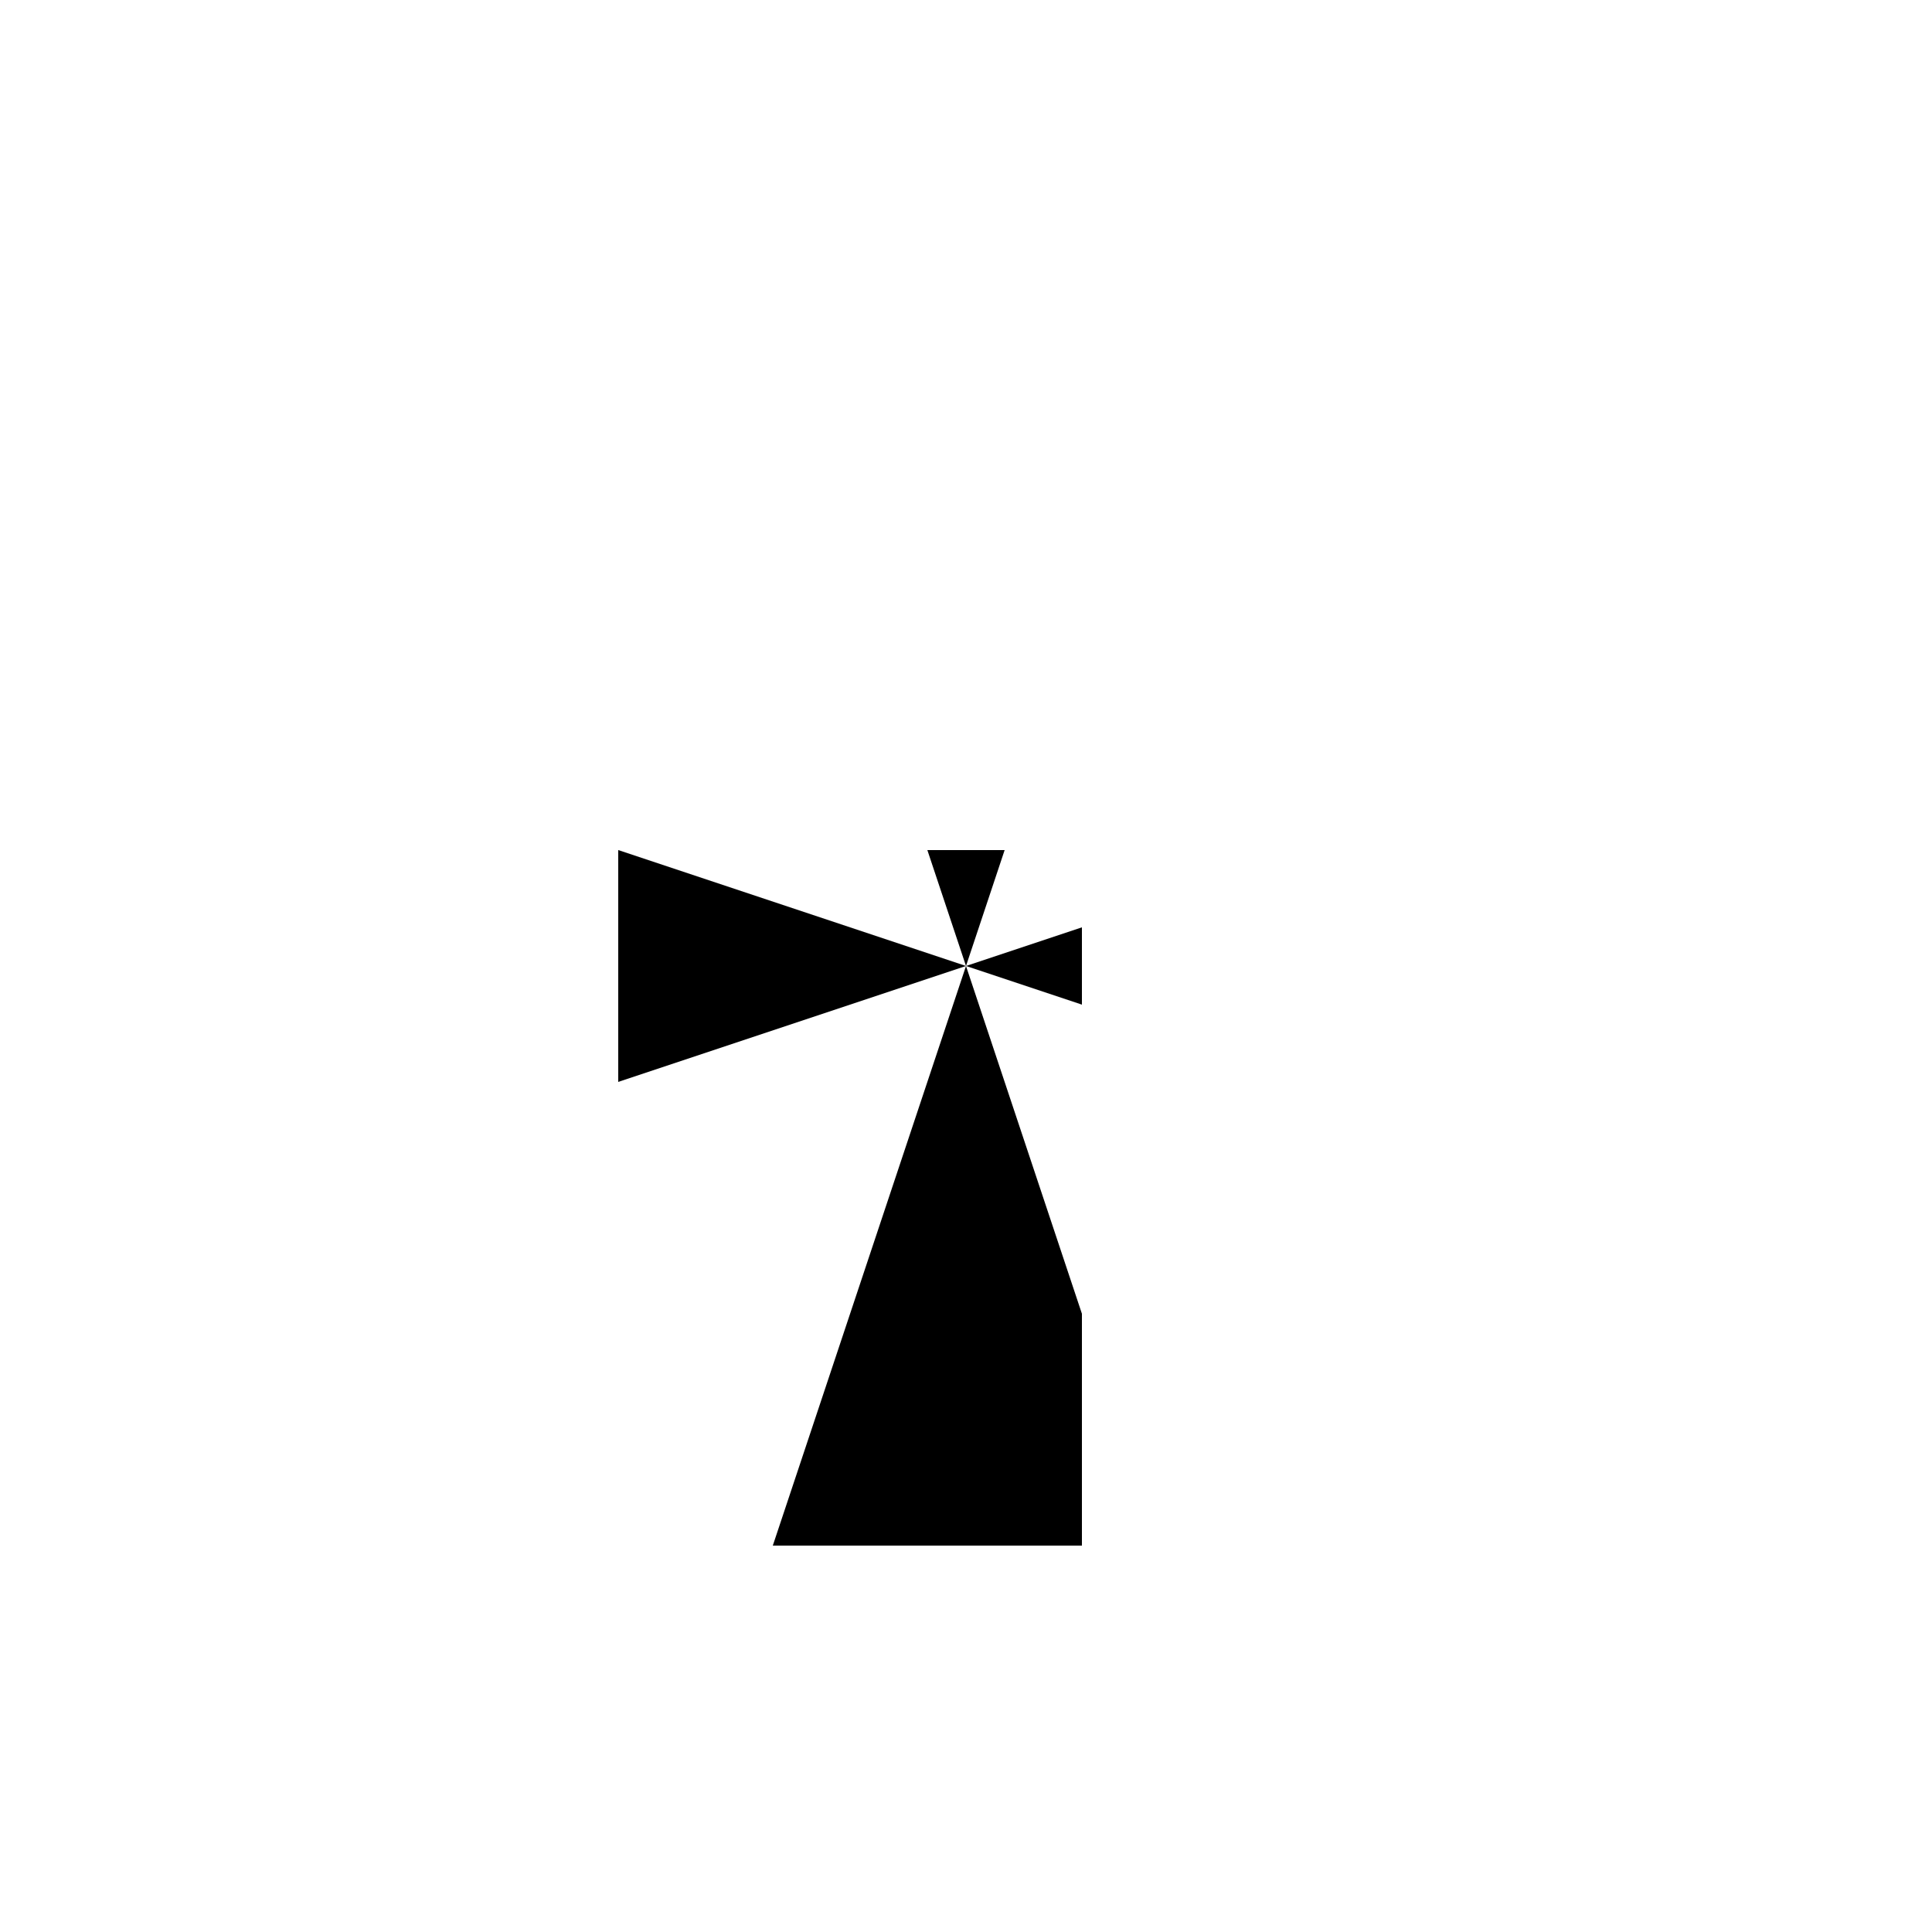 <svg xmlns="http://www.w3.org/2000/svg" viewBox="-100 -100 500 500"><path style="fill:#000000" d="M 180 300 L 180 240 L 150 150 L 180 160 L 180 140 L 150 150 L 160 120 L 140 120 L 150 150 L 60 120 L 60 180 L 150 150 L 100 300"/></svg>
